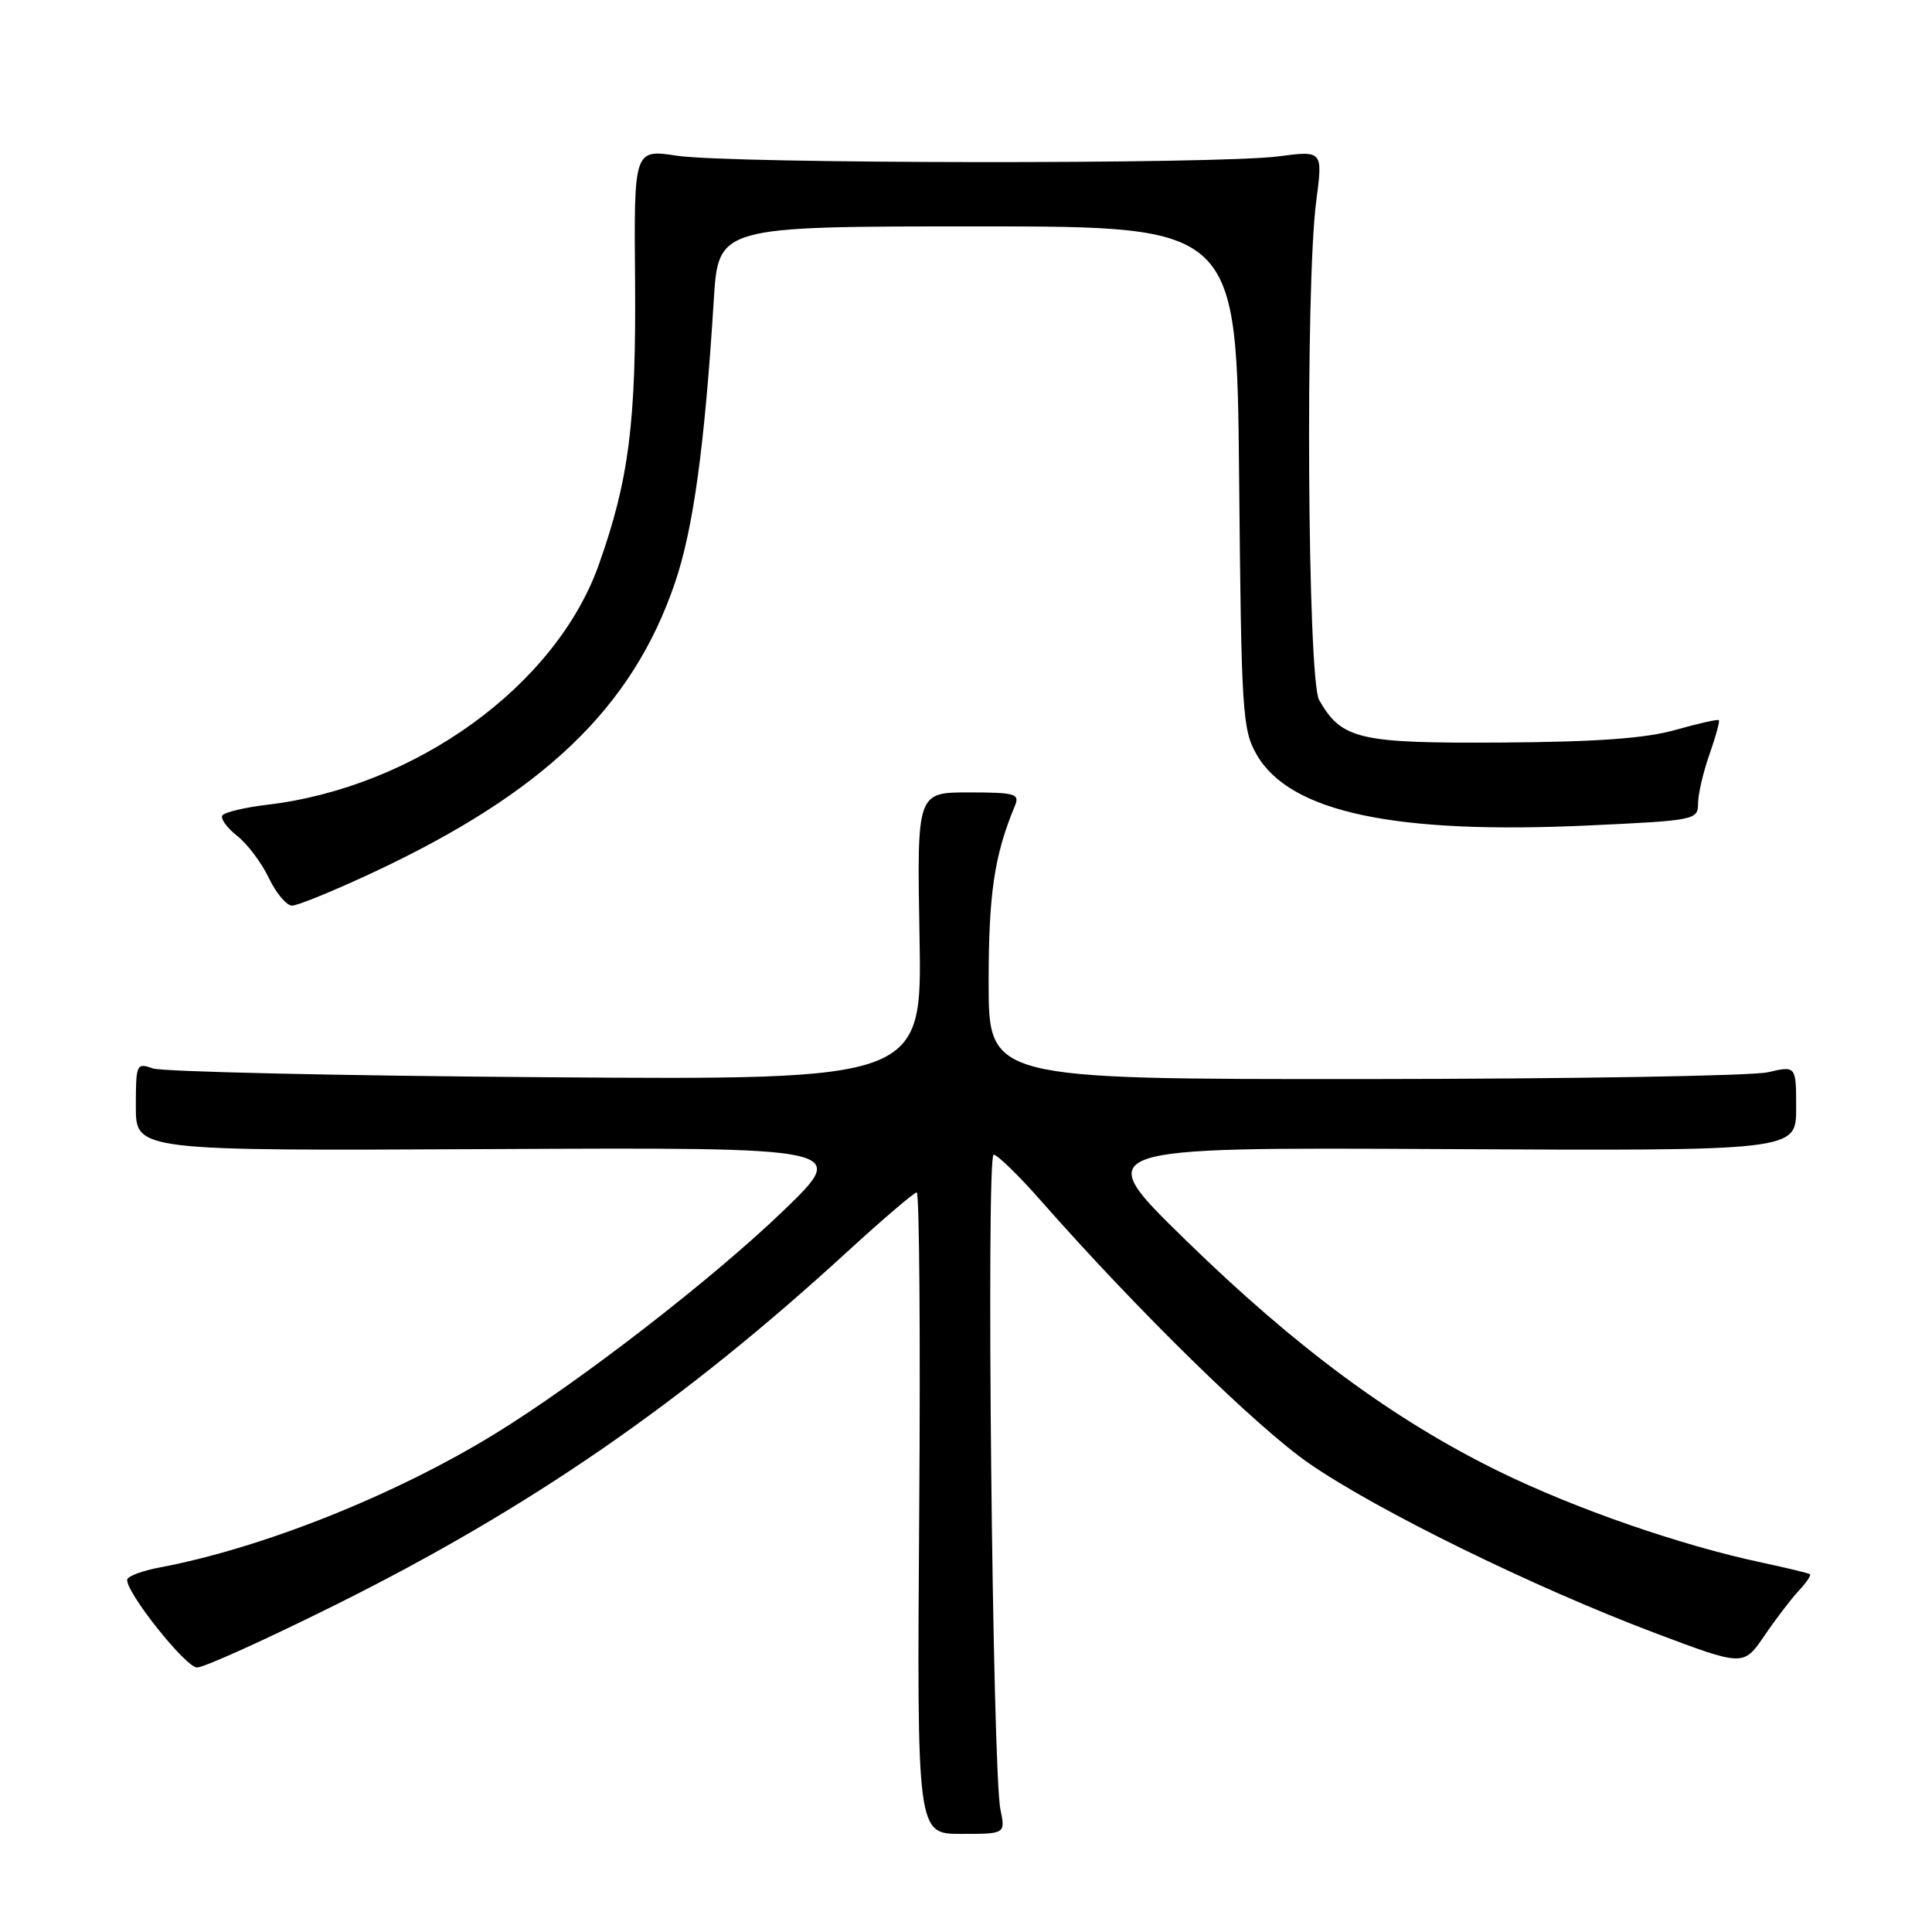 <?xml version="1.0" encoding="UTF-8" standalone="no"?>
<!DOCTYPE svg PUBLIC "-//W3C//DTD SVG 1.1//EN" "http://www.w3.org/Graphics/SVG/1.1/DTD/svg11.dtd" >
<svg xmlns="http://www.w3.org/2000/svg" xmlns:xlink="http://www.w3.org/1999/xlink" version="1.1" viewBox="0 0 256 256">
 <g >
 <path fill="currentColor"
d=" M 132.56 239.75 C 131.50 234.60 130.66 153.00 131.66 153.00 C 132.15 153.00 134.99 155.76 137.96 159.14 C 150.73 173.65 166.52 189.11 173.46 193.91 C 182.49 200.15 203.19 210.30 219.26 216.37 C 231.01 220.80 231.01 220.80 233.76 216.79 C 235.26 214.58 237.32 211.88 238.33 210.80 C 239.34 209.72 240.02 208.72 239.83 208.59 C 239.65 208.45 236.80 207.77 233.50 207.06 C 222.63 204.75 208.66 199.90 198.50 194.91 C 184.55 188.05 171.70 178.56 157.05 164.26 C 144.50 152.02 144.50 152.02 191.25 152.26 C 238.00 152.50 238.00 152.50 238.00 146.86 C 238.00 141.21 238.00 141.21 234.25 142.08 C 232.19 142.56 208.11 142.96 180.75 142.98 C 131.00 143.00 131.00 143.00 131.00 130.16 C 131.00 118.38 131.75 113.33 134.49 106.75 C 135.14 105.18 134.50 105.00 128.36 105.00 C 121.50 105.00 121.50 105.00 121.84 124.05 C 122.19 143.10 122.19 143.10 72.34 142.74 C 44.93 142.54 21.49 142.01 20.25 141.57 C 18.08 140.80 18.00 140.98 18.00 146.63 C 18.00 152.50 18.00 152.50 65.25 152.26 C 112.50 152.03 112.50 152.03 103.83 160.40 C 94.44 169.45 76.71 183.17 65.50 190.04 C 52.23 198.17 34.78 205.12 21.20 207.69 C 18.83 208.13 16.87 208.87 16.85 209.33 C 16.74 211.06 24.58 220.91 26.10 220.95 C 26.98 220.98 35.30 217.21 44.60 212.58 C 70.22 199.82 90.45 185.86 112.17 165.95 C 116.94 161.58 121.13 158.00 121.47 158.00 C 121.82 158.00 121.97 177.13 121.80 200.50 C 121.50 243.00 121.50 243.00 127.36 243.00 C 133.23 243.00 133.23 243.00 132.56 239.75 Z  M 49.30 115.67 C 72.06 105.04 83.83 93.75 89.45 77.18 C 91.88 70.00 93.37 59.14 94.58 39.75 C 95.19 30.00 95.19 30.00 129.53 30.00 C 163.88 30.00 163.88 30.00 164.19 63.25 C 164.48 94.45 164.62 96.72 166.52 100.00 C 170.92 107.64 184.83 110.59 210.65 109.37 C 224.61 108.72 225.00 108.64 225.00 106.47 C 225.00 105.25 225.68 102.32 226.51 99.97 C 227.34 97.61 227.90 95.57 227.76 95.43 C 227.62 95.28 225.02 95.86 222.00 96.72 C 218.06 97.84 211.53 98.31 198.96 98.39 C 180.05 98.51 177.77 97.98 174.79 92.75 C 173.25 90.07 172.95 37.76 174.40 26.72 C 175.29 19.95 175.29 19.95 169.40 20.72 C 161.36 21.78 96.90 21.71 89.75 20.64 C 84.00 19.77 84.00 19.77 84.15 37.14 C 84.30 56.04 83.34 63.57 79.34 74.84 C 73.64 90.87 55.03 104.33 35.36 106.64 C 32.38 107.00 29.73 107.63 29.46 108.06 C 29.20 108.49 30.09 109.71 31.44 110.77 C 32.79 111.83 34.67 114.34 35.63 116.35 C 36.59 118.36 37.97 120.00 38.70 120.00 C 39.43 120.00 44.20 118.05 49.30 115.67 Z "/>
</g>
</svg>